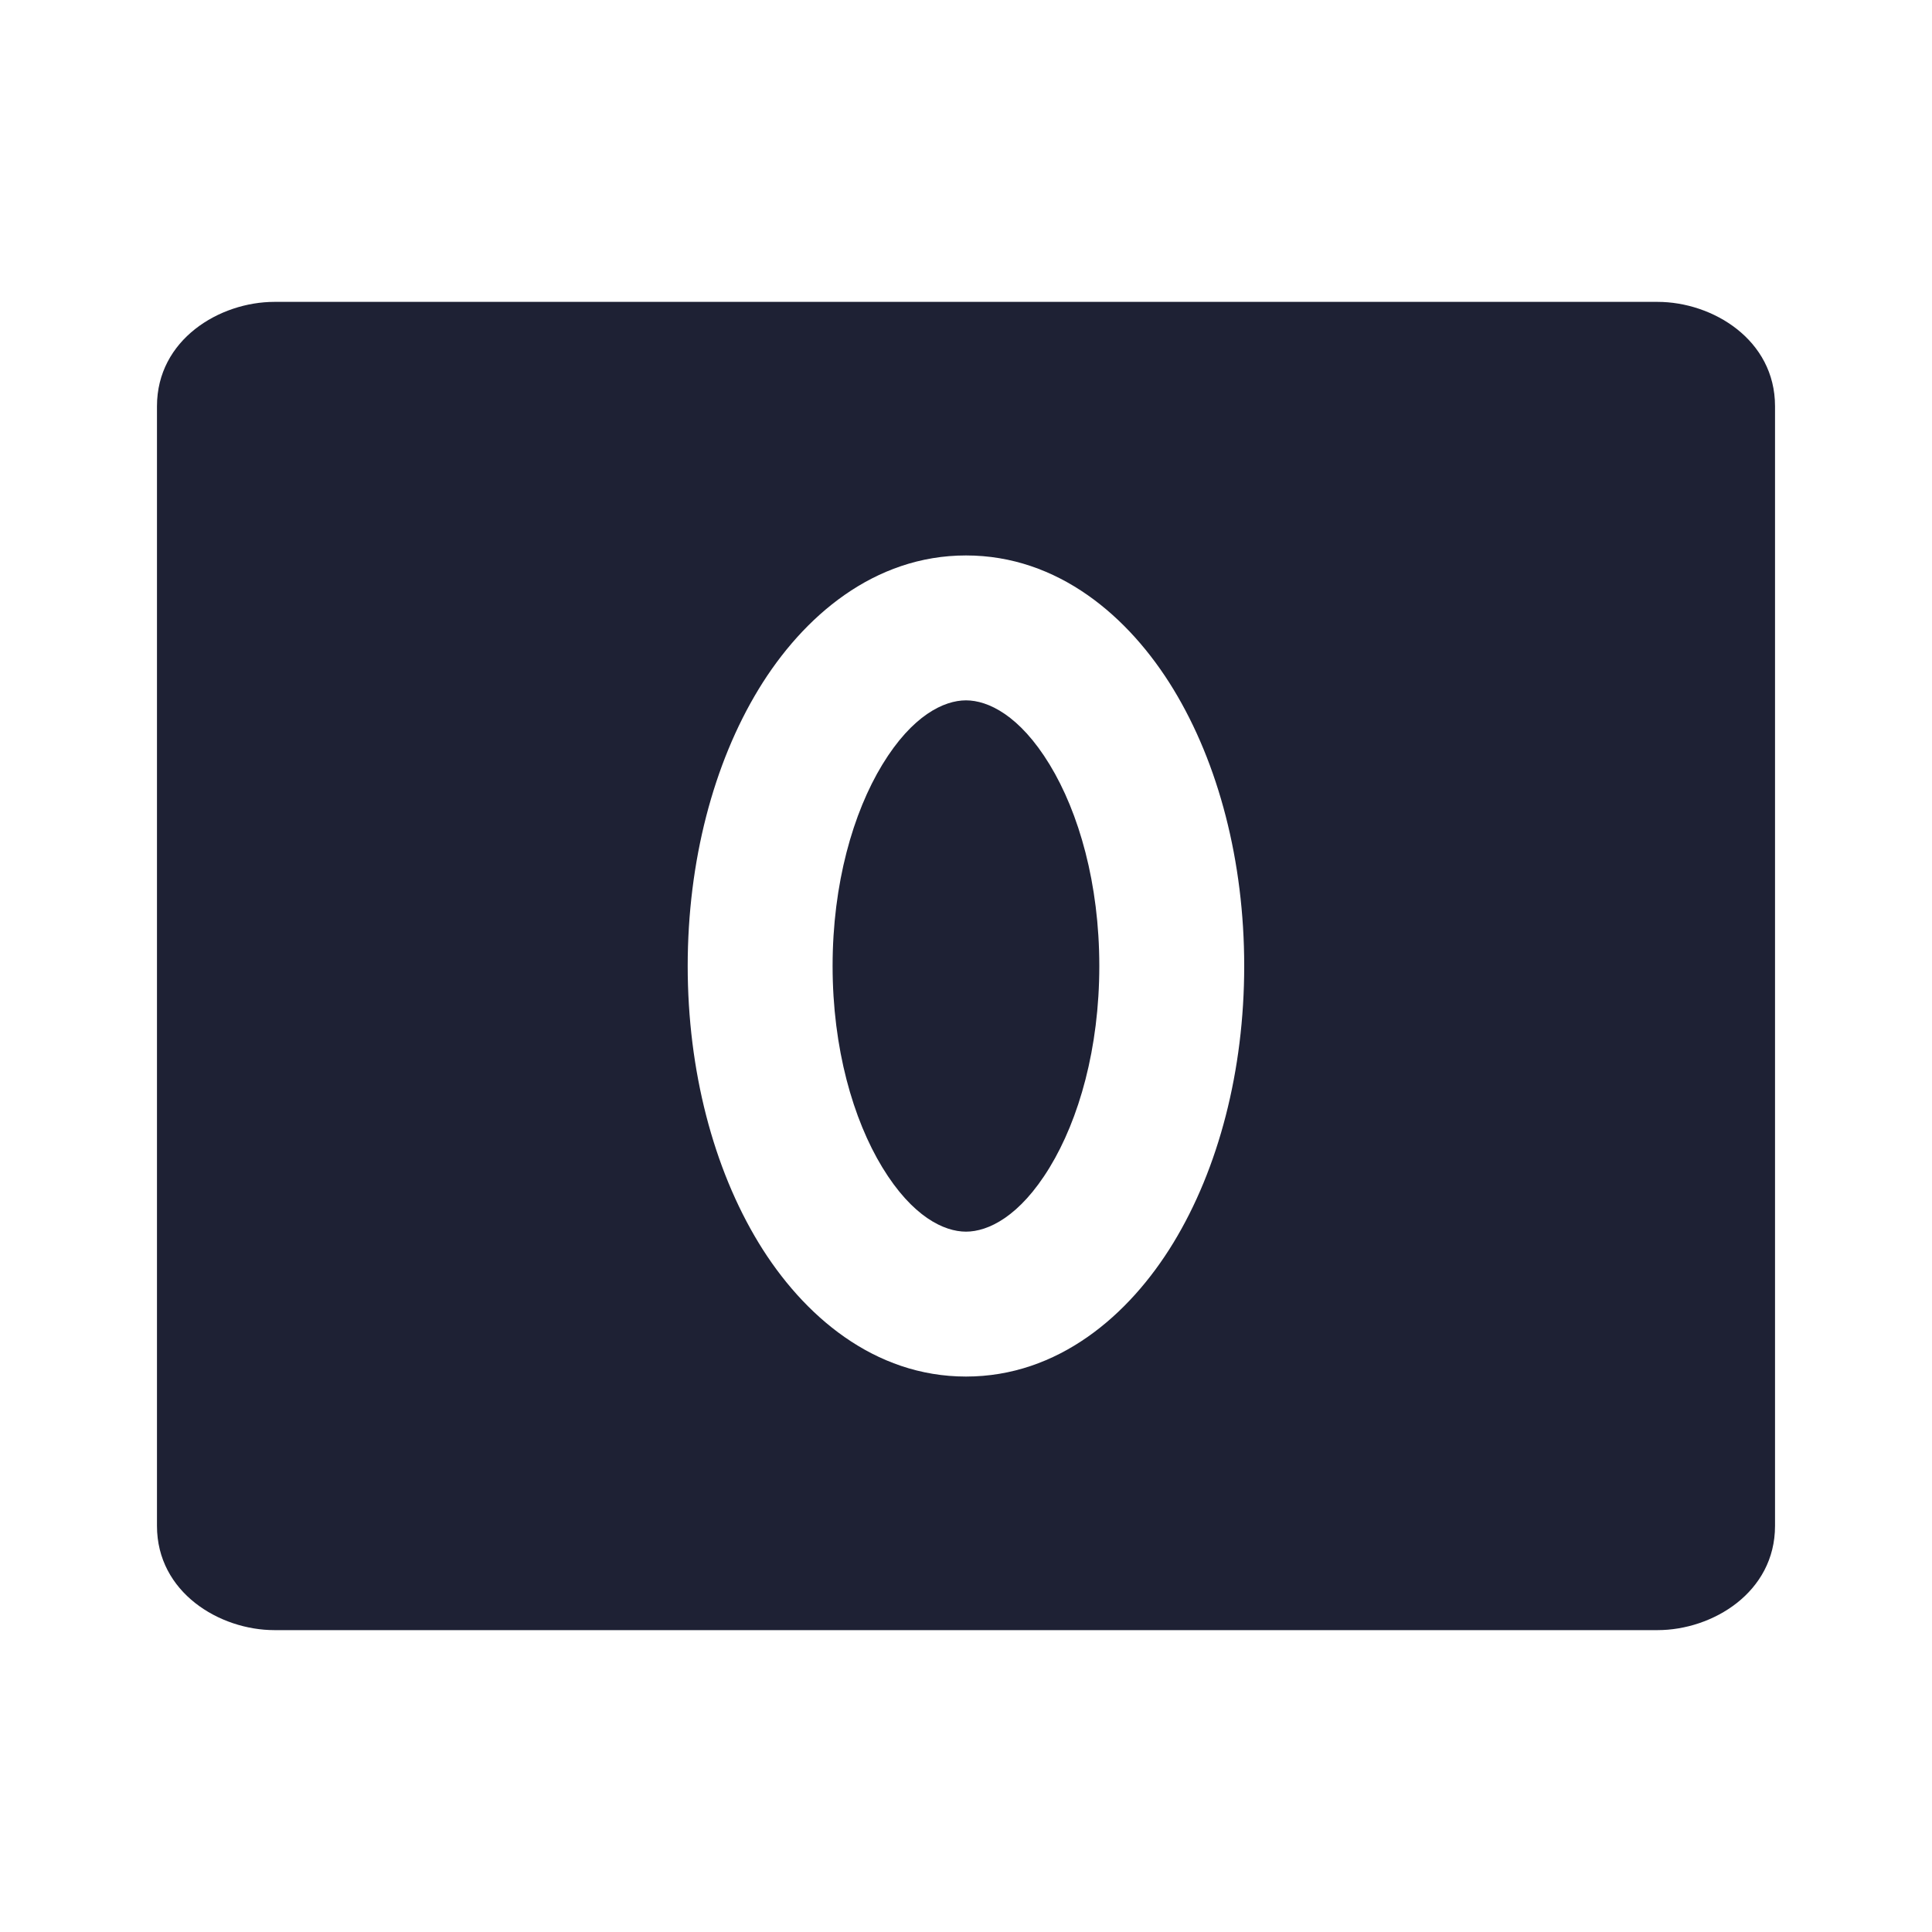 <svg width="20" height="20" viewBox="0 0 20 20" fill="none" xmlns="http://www.w3.org/2000/svg">
<g clip-path="url(#clip0_9591_45548)">
<path fill-rule="evenodd" clip-rule="evenodd" d="M1.625 4.205C1.625 3.515 2.273 3.125 2.841 3.125H17.159C17.727 3.125 18.375 3.515 18.375 4.205V15.796C18.375 16.485 17.727 16.875 17.159 16.875H2.841C2.273 16.875 1.625 16.485 1.625 15.796V4.205ZM8.619 10C8.619 9.148 8.831 8.413 9.134 7.915C9.445 7.404 9.773 7.25 10 7.25C10.227 7.25 10.555 7.404 10.866 7.915C11.169 8.413 11.38 9.148 11.38 10C11.38 10.852 11.169 11.587 10.866 12.085C10.555 12.596 10.227 12.75 10 12.75C9.773 12.75 9.445 12.596 9.134 12.085C8.831 11.587 8.619 10.852 8.619 10ZM10 5.75C9.05 5.75 8.313 6.379 7.853 7.135C7.385 7.904 7.119 8.919 7.119 10C7.119 11.081 7.385 12.096 7.853 12.865C8.313 13.621 9.05 14.25 10 14.25C10.95 14.25 11.687 13.621 12.147 12.865C12.615 12.096 12.88 11.081 12.88 10C12.88 8.919 12.615 7.904 12.147 7.135C11.687 6.379 10.95 5.75 10 5.75Z" fill="#1E2134"/>
</g>
<defs>
<clipPath id="clip0_9591_45548">
<rect width="20" height="20" fill="white"/>
</clipPath>
</defs>
</svg>
